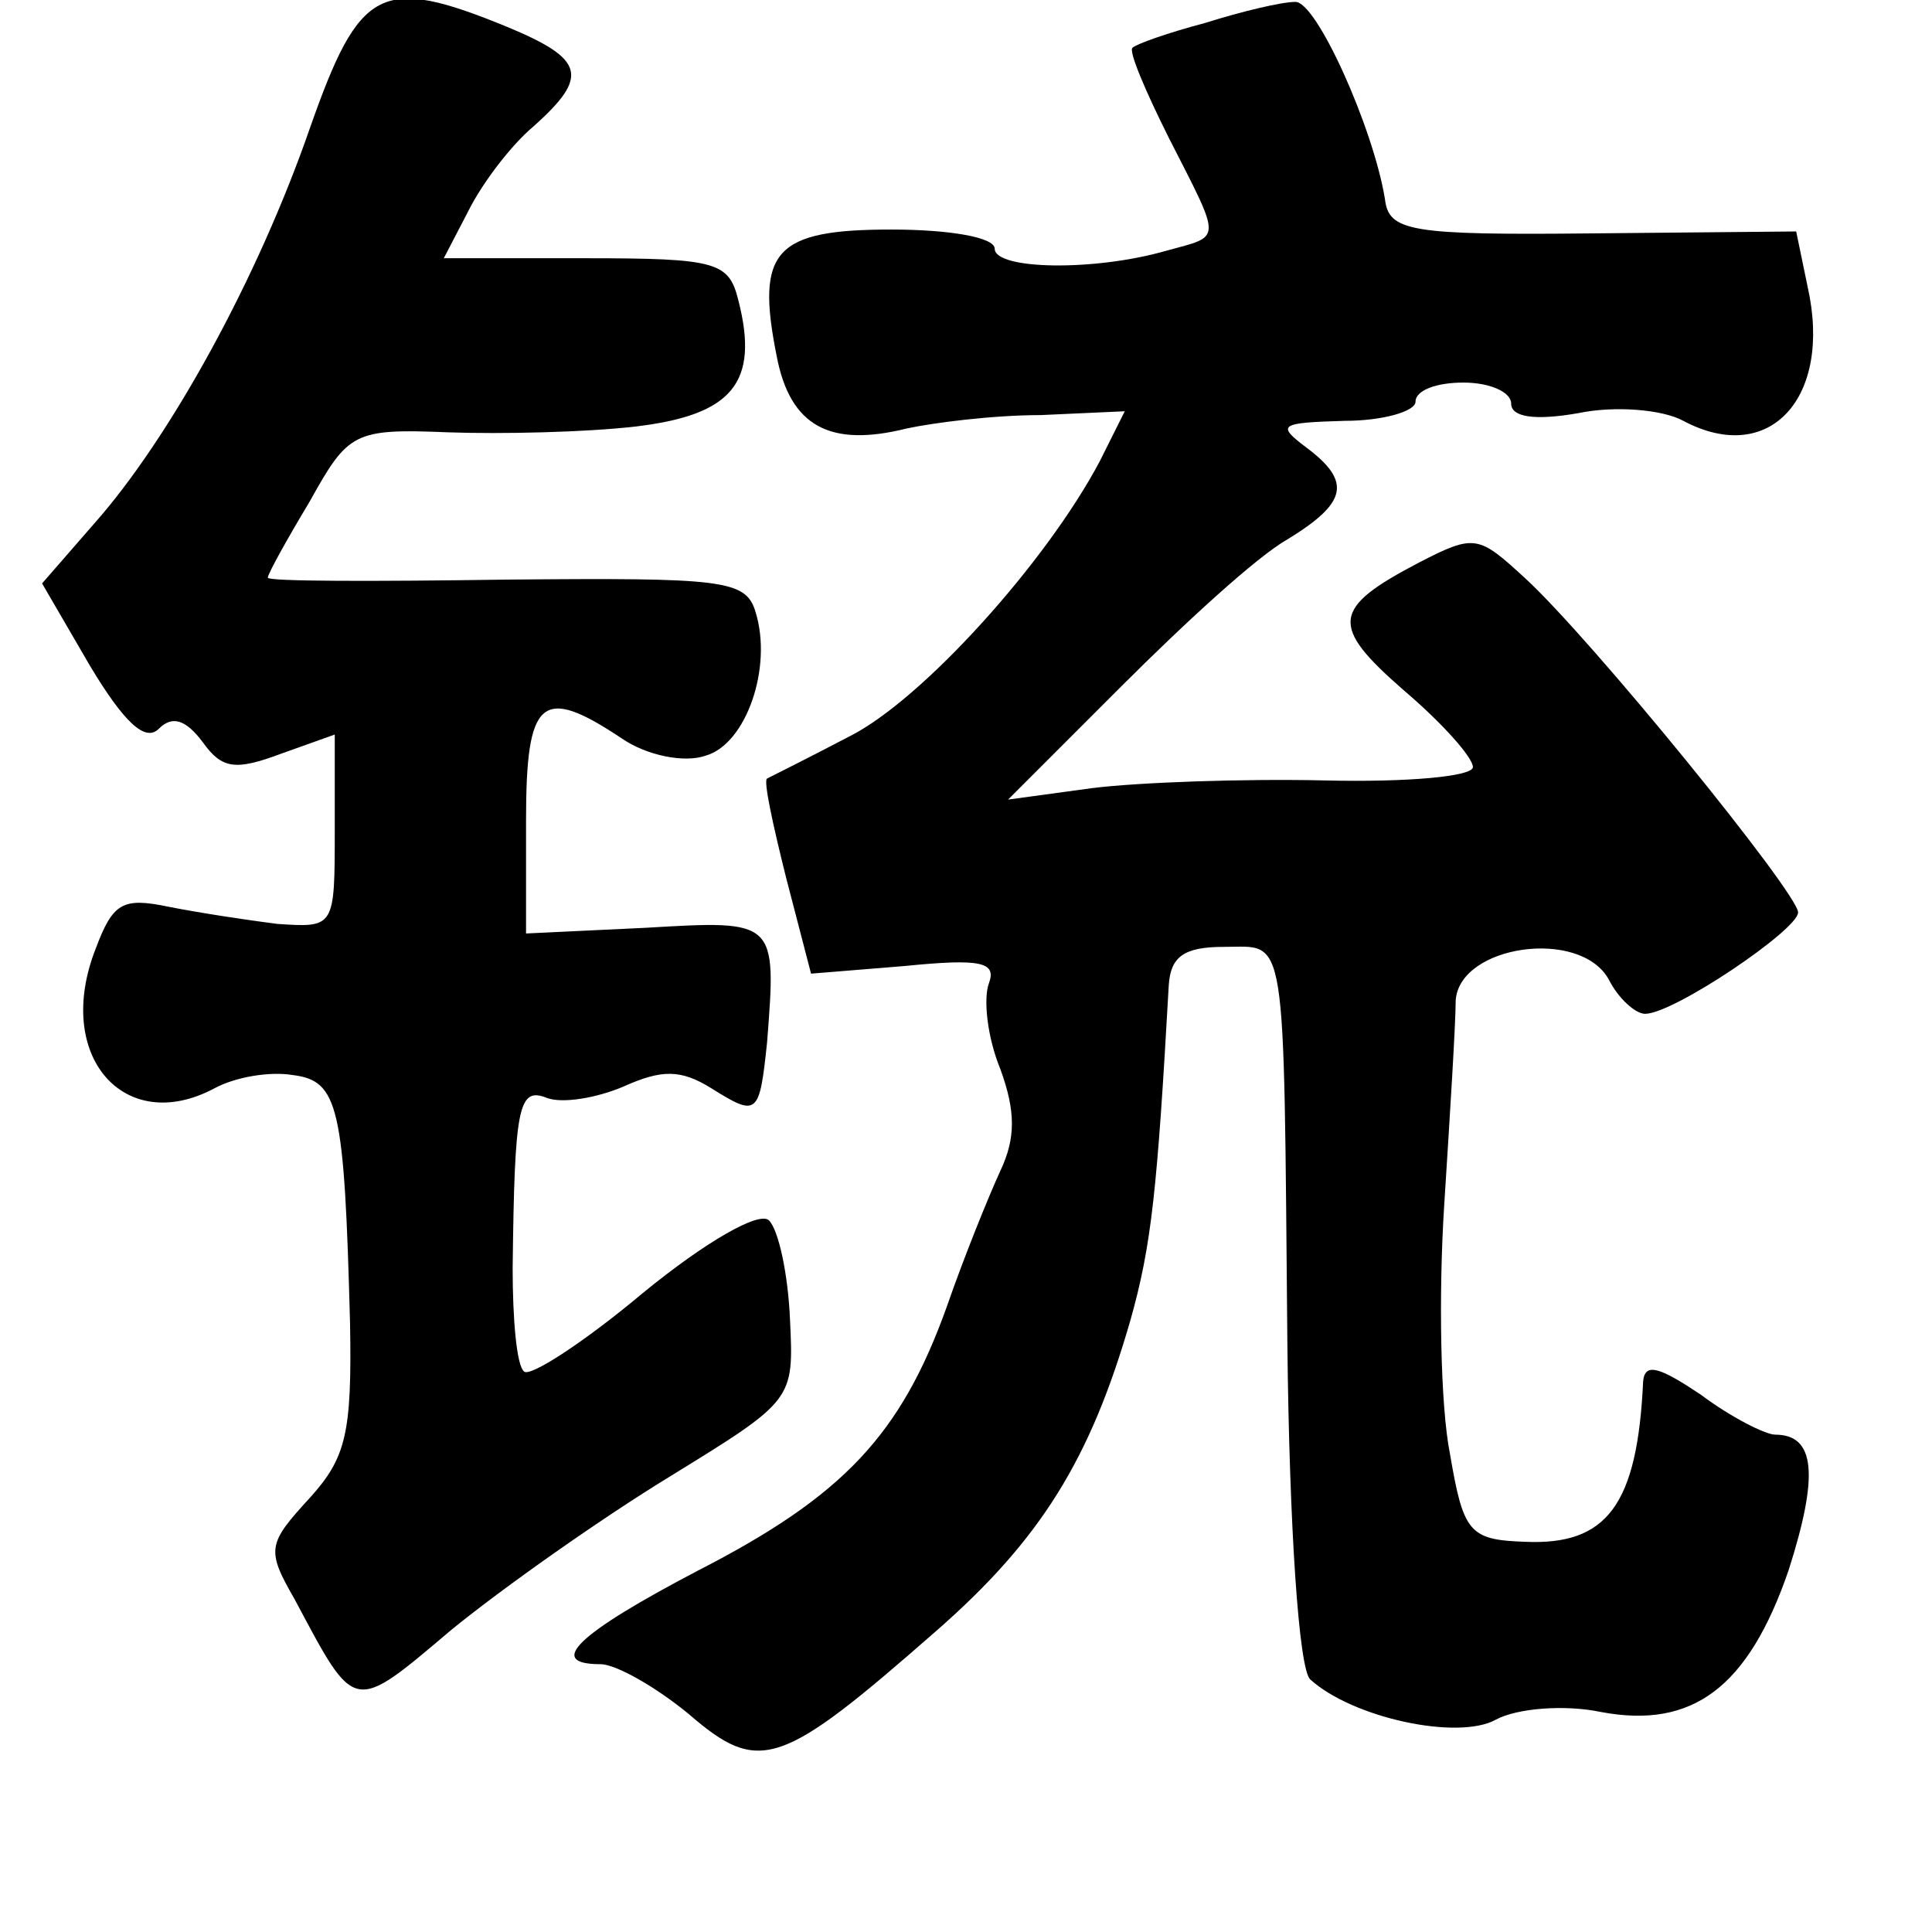 <?xml version="1.0" standalone="no"?>
<!DOCTYPE svg PUBLIC "-//W3C//DTD SVG 20010904//EN"
 "http://www.w3.org/TR/2001/REC-SVG-20010904/DTD/svg10.dtd">
<svg version="1.0" xmlns="http://www.w3.org/2000/svg"
 width="101pt" height="101pt" viewBox="0 0 101 101"
 preserveAspectRatio="xMidYMid meet">
<g transform="translate(0,101) scale(0.1,-0.1)"
fill="#000000" stroke="none">
<path d="M162 943 c-27 -78 -73 -162 -113 -207 l-27 -31 25 -43 c18 -30 29
-40 36 -33 7 7 14 5 23 -7 10 -14 17 -15 41 -6 l28 10 0 -50 c0 -51 0 -51 -30
-49 -16 2 -42 6 -57 9 -24 5 -29 2 -38 -22 -22 -56 15 -98 62 -73 11 6 29 9
41 7 24 -3 27 -16 30 -130 1 -57 -2 -70 -21 -91 -22 -24 -23 -27 -8 -53 32
-60 30 -60 82 -16 27 22 78 58 114 80 65 40 65 40 63 82 -1 24 -6 47 -11 52
-5 5 -33 -11 -66 -38 -31 -26 -59 -44 -62 -41 -4 3 -6 28 -6 54 1 85 3 95 18
89 8 -3 26 0 40 6 20 9 30 9 46 -1 24 -15 25 -14 29 24 5 64 5 64 -63 60 l-63
-3 0 59 c0 64 8 71 50 43 13 -9 33 -13 44 -9 21 6 35 46 26 75 -5 17 -17 18
-130 17 -69 -1 -125 -1 -125 1 0 2 10 20 22 40 20 36 23 38 72 36 28 -1 72 0
98 3 51 6 65 23 54 66 -5 20 -11 22 -80 22 l-74 0 13 25 c7 14 22 34 34 44 29
26 27 35 -14 52 -66 27 -77 21 -103 -53z"/>
<path d="M630 998 c-19 -5 -36 -11 -38 -13 -2 -2 7 -23 19 -47 28 -55 28 -51
-1 -59 -38 -11 -90 -10 -90 1 0 6 -24 10 -54 10 -61 0 -71 -11 -60 -66 7 -37
28 -48 68 -38 14 3 45 7 70 7 l44 2 -13 -26 c-28 -53 -93 -125 -131 -144 -21
-11 -41 -21 -43 -22 -2 -1 3 -24 10 -52 l13 -50 49 4 c40 4 48 2 44 -9 -3 -8
-1 -28 6 -45 8 -22 8 -36 0 -53 -6 -13 -19 -45 -28 -71 -24 -67 -54 -99 -130
-138 -63 -33 -80 -49 -51 -49 8 0 29 -12 46 -26 37 -32 48 -28 129 43 55 48
81 90 102 163 11 39 14 68 20 175 1 15 8 20 29 20 33 0 31 12 33 -207 1 -96 6
-171 12 -176 22 -20 77 -32 97 -21 11 6 36 8 55 4 48 -9 77 13 98 74 16 50 14
71 -7 71 -5 0 -23 9 -39 21 -21 14 -29 17 -30 7 -3 -65 -19 -86 -62 -84 -29 1
-32 5 -39 46 -5 25 -6 83 -3 130 3 47 6 95 6 107 2 29 65 38 80 11 5 -10 14
-18 19 -18 15 0 80 44 80 53 0 10 -108 143 -143 175 -24 22 -26 23 -55 8 -46
-24 -47 -33 -8 -67 20 -17 36 -35 36 -40 0 -5 -35 -8 -77 -7 -43 1 -98 -1
-122 -4 l-44 -6 59 59 c33 33 71 68 87 77 31 19 34 30 10 48 -16 12 -14 13 20
14 20 0 37 5 37 10 0 6 11 10 25 10 14 0 25 -5 25 -11 0 -7 12 -9 35 -5 19 4
44 2 55 -4 45 -24 78 12 65 70 l-6 29 -106 -1 c-96 -1 -107 1 -109 18 -6 37
-36 104 -47 103 -7 0 -28 -5 -47 -11z"/>
</g>
</svg>
